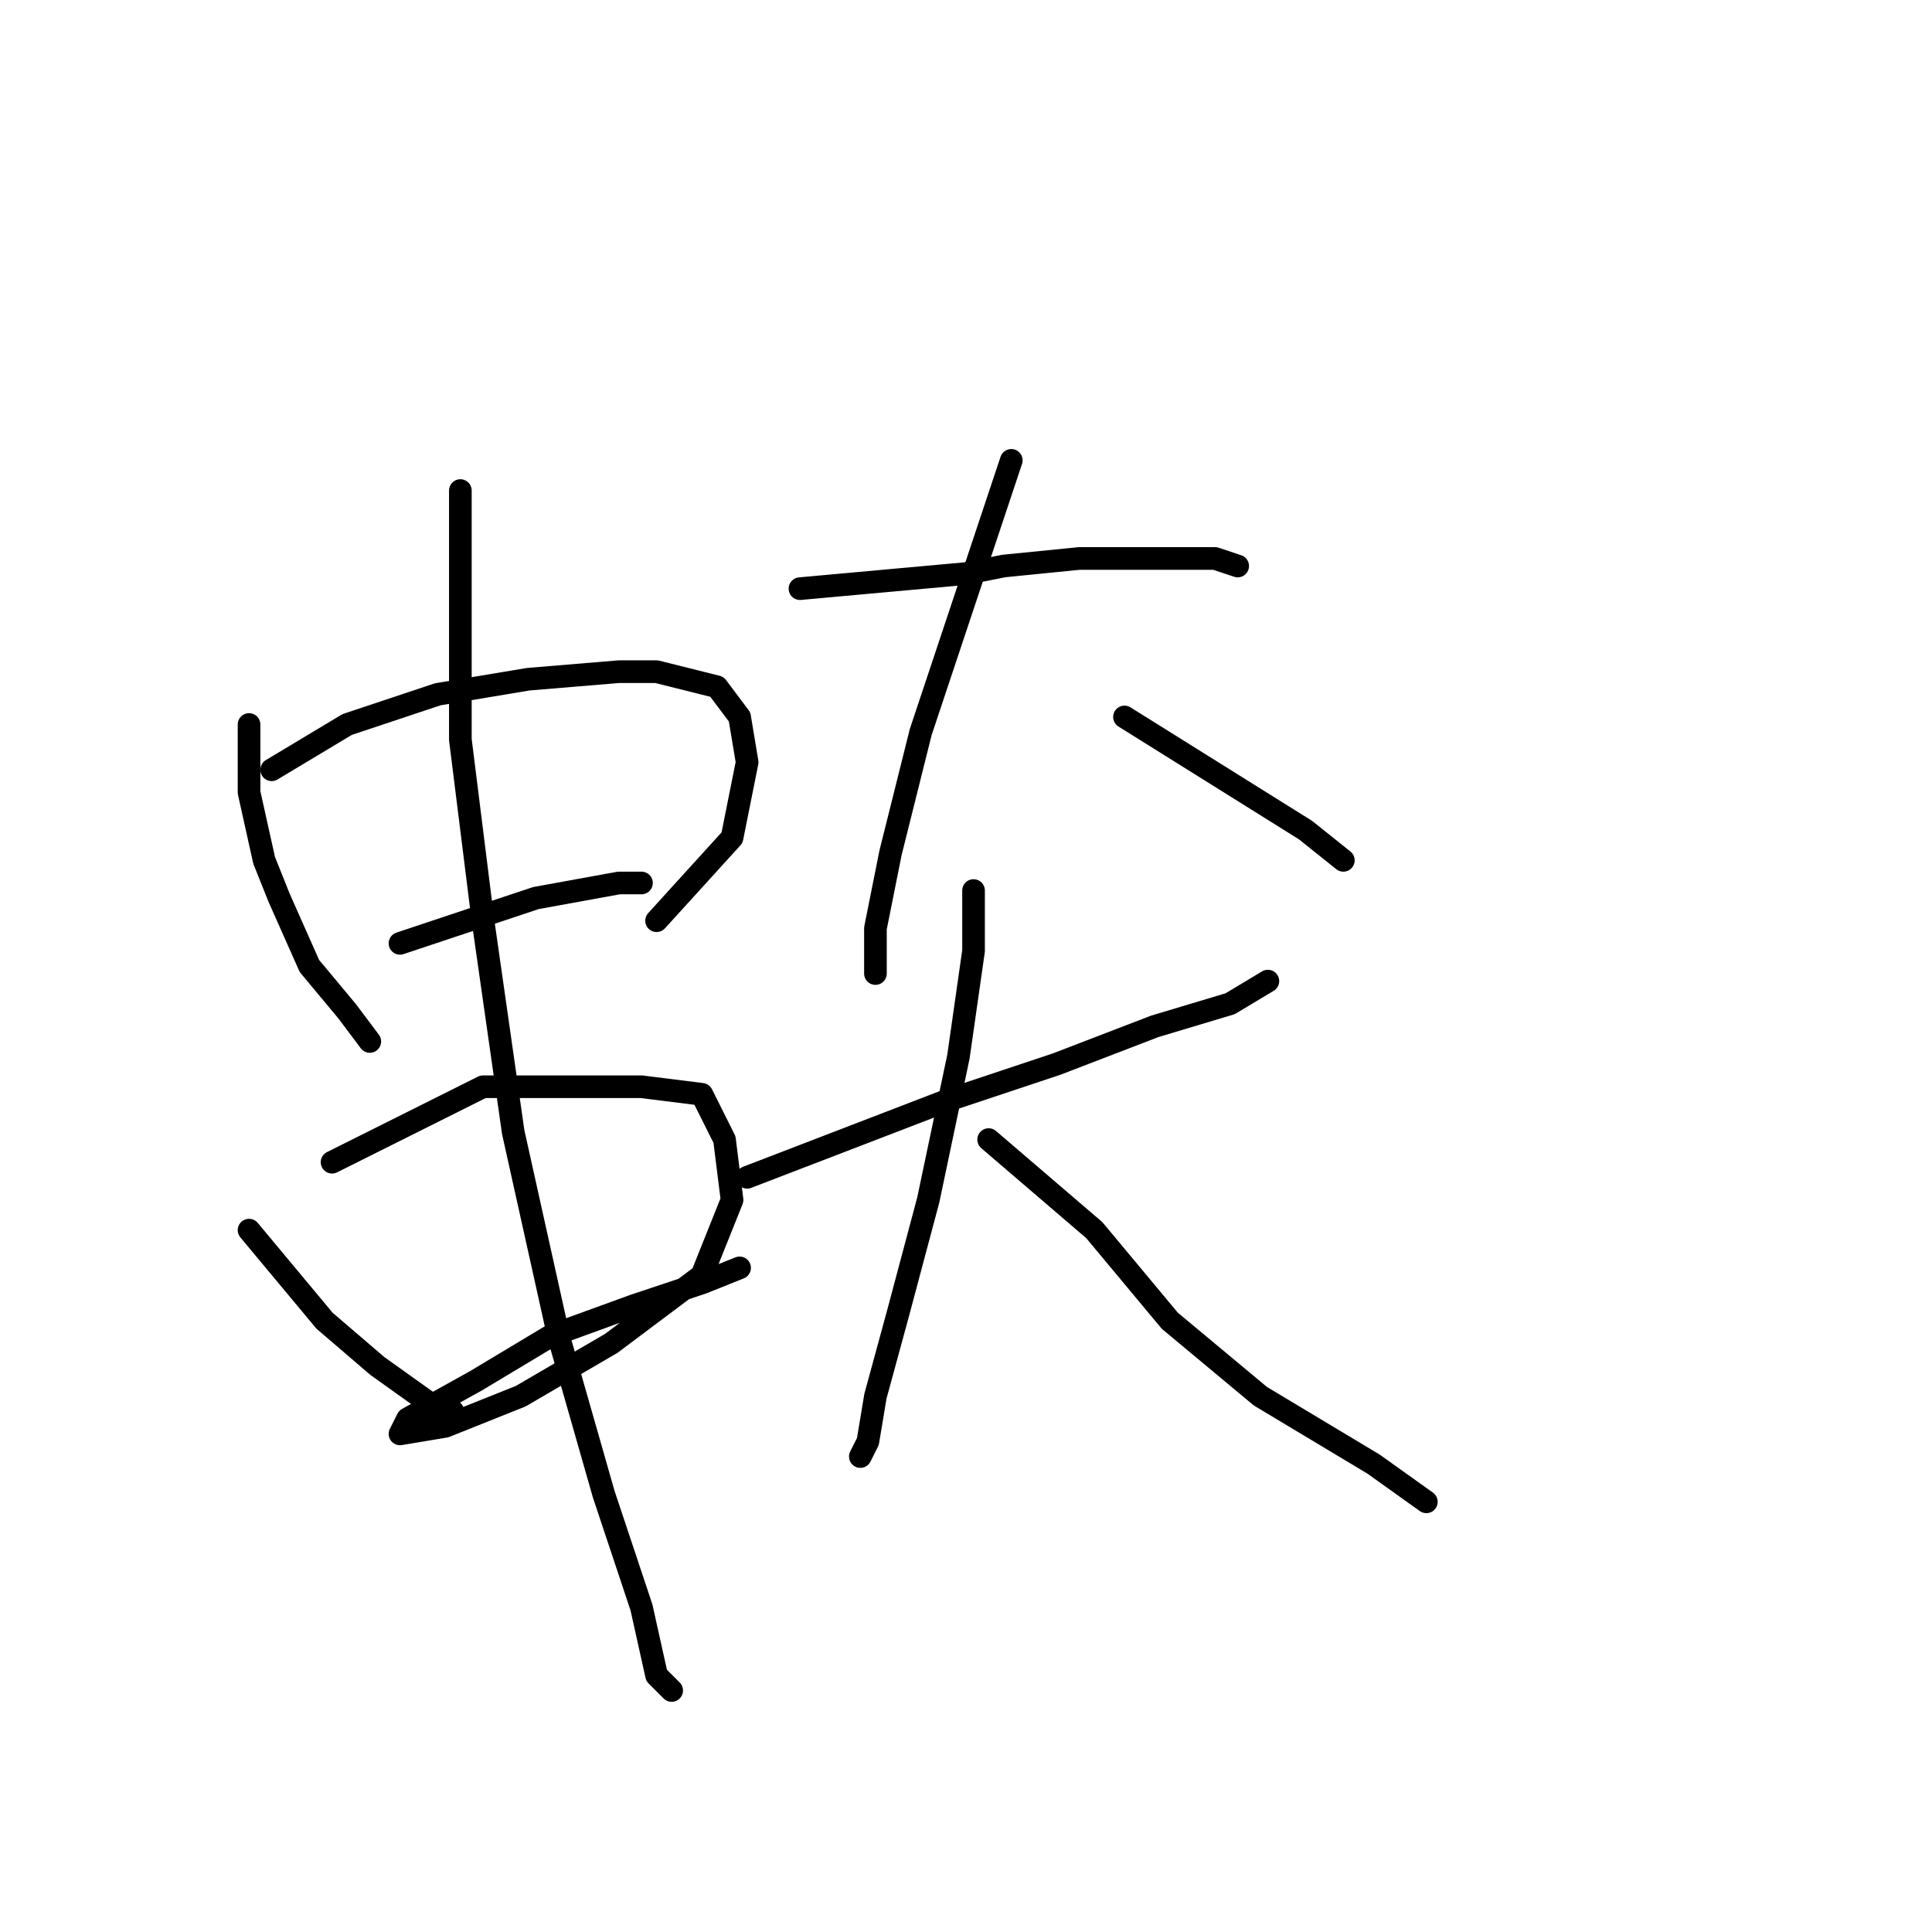 <?xml version="1.0" standalone="no"?>
    <svg width="256" height="256" xmlns="http://www.w3.org/2000/svg" version="1.1">
    <polyline stroke="black" stroke-width="3" stroke-linecap="round" fill="transparent" stroke-linejoin="round" points="33 96 33 99 33 102 33 105 35 114 37 119 41 128 46 134 49 138 49 138 " />
        <polyline stroke="black" stroke-width="3" stroke-linecap="round" fill="transparent" stroke-linejoin="round" points="36 102 41 99 46 96 58 92 70 90 82 89 87 89 95 91 98 95 99 101 97 111 87 122 87 122 " />
        <polyline stroke="black" stroke-width="3" stroke-linecap="round" fill="transparent" stroke-linejoin="round" points="53 125 62 122 71 119 82 117 85 117 85 117 " />
        <polyline stroke="black" stroke-width="3" stroke-linecap="round" fill="transparent" stroke-linejoin="round" points="33 163 38 169 43 175 50 181 57 186 60 187 60 187 " />
        <polyline stroke="black" stroke-width="3" stroke-linecap="round" fill="transparent" stroke-linejoin="round" points="44 154 54 149 64 144 76 144 85 144 93 145 96 151 97 159 93 169 81 178 69 185 59 189 53 190 54 188 63 183 73 177 84 173 93 170 98 168 98 168 " />
        <polyline stroke="black" stroke-width="3" stroke-linecap="round" fill="transparent" stroke-linejoin="round" points="61 65 61 70 61 75 61 81 61 98 64 122 68 150 74 177 80 198 85 213 87 222 89 224 89 224 " />
        <polyline stroke="black" stroke-width="3" stroke-linecap="round" fill="transparent" stroke-linejoin="round" points="106 78 117 77 128 76 133 75 143 74 155 74 161 74 164 75 164 75 " />
        <polyline stroke="black" stroke-width="3" stroke-linecap="round" fill="transparent" stroke-linejoin="round" points="134 61 128 79 122 97 118 113 116 123 116 129 116 129 " />
        <polyline stroke="black" stroke-width="3" stroke-linecap="round" fill="transparent" stroke-linejoin="round" points="149 95 157 100 165 105 173 110 178 114 178 114 " />
        <polyline stroke="black" stroke-width="3" stroke-linecap="round" fill="transparent" stroke-linejoin="round" points="99 156 112 151 125 146 140 141 153 136 163 133 168 130 168 130 " />
        <polyline stroke="black" stroke-width="3" stroke-linecap="round" fill="transparent" stroke-linejoin="round" points="129 118 129 122 129 126 127 140 123 159 119 174 116 185 115 191 114 193 114 193 " />
        <polyline stroke="black" stroke-width="3" stroke-linecap="round" fill="transparent" stroke-linejoin="round" points="131 151 138 157 145 163 155 175 167 185 182 194 189 199 189 199 " />
        </svg>